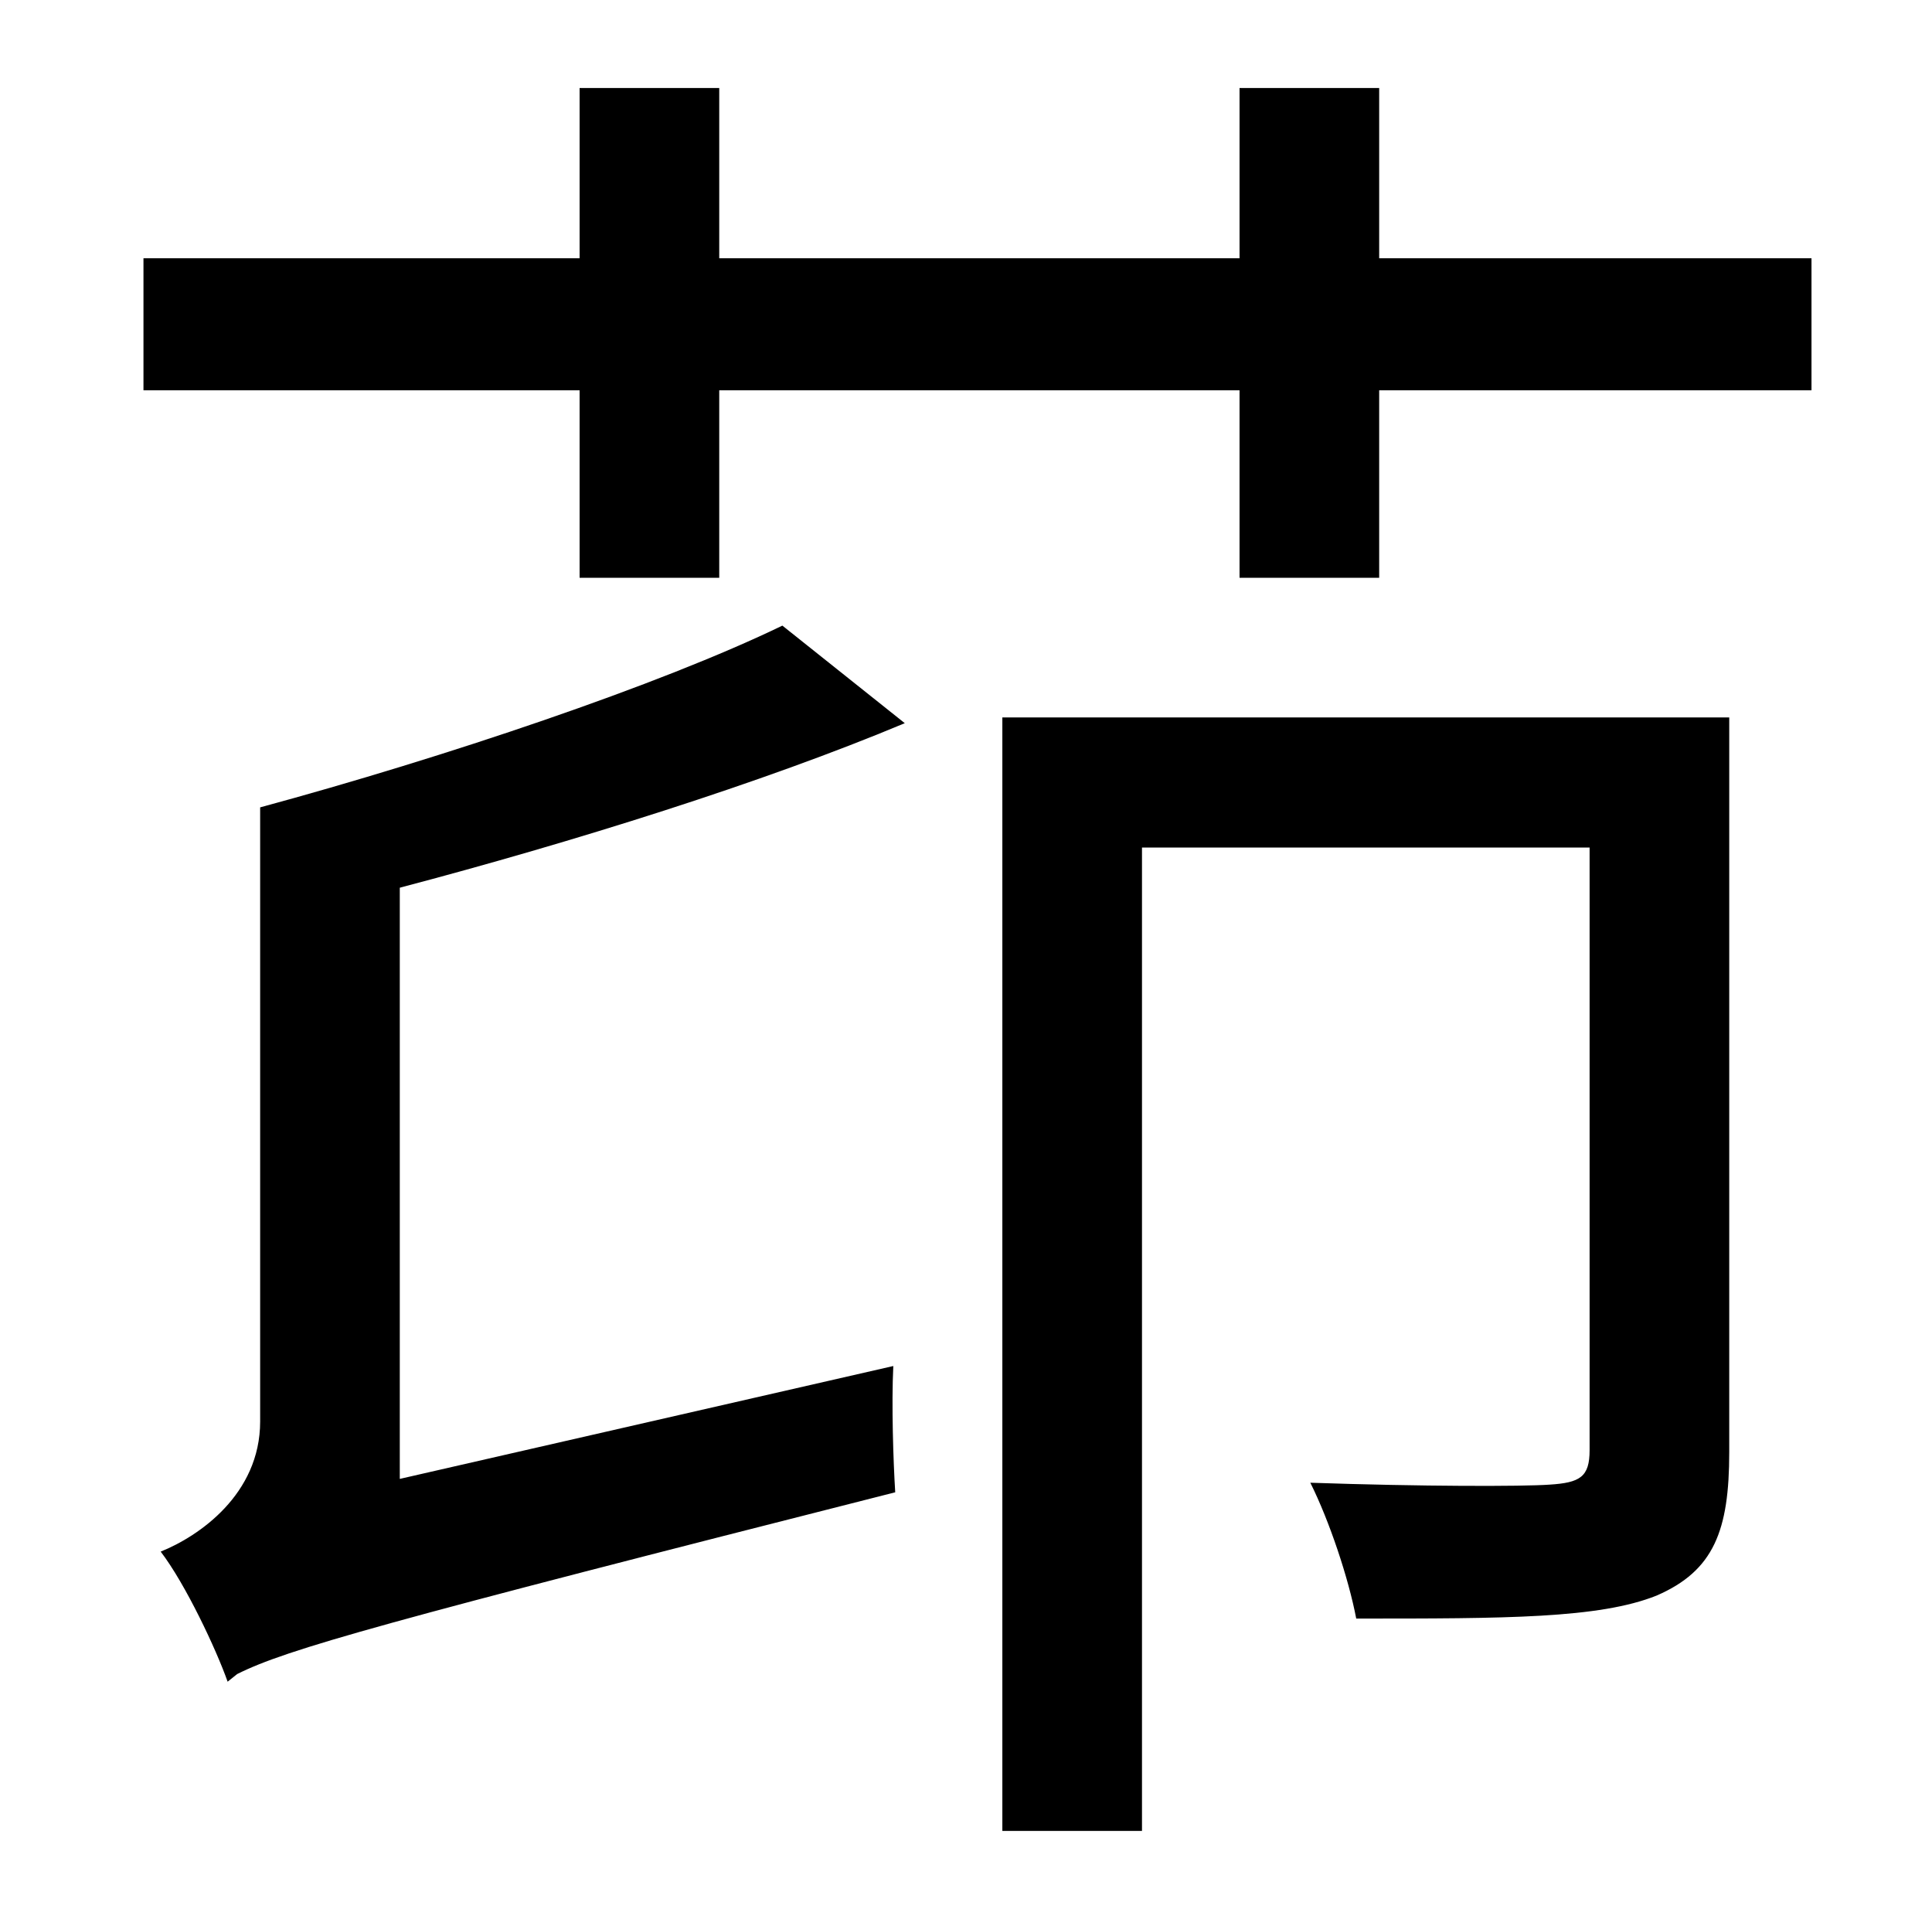 <?xml version="1.0" standalone="no"?>
<!DOCTYPE svg PUBLIC "-//W3C//DTD SVG 1.1//EN" "http://www.w3.org/Graphics/SVG/1.1/DTD/svg11.dtd" >
<svg xmlns="http://www.w3.org/2000/svg" xmlns:xlink="http://www.w3.org/1999/xlink" version="1.1" viewBox="-10 0 1010 1000">
   <path fill="currentColor"
d="M399 327l64 51c-74 31 -173 62 -264 86v309l258 -59c-1 20 0 50 1 66c-268 68 -318 82 -344 95l-5 4c-6 -17 -22 -51 -35 -68c20 -8 52 -30 52 -68v-321c96 -26 209 -64 273 -95zM894 375v384c0 41 -8 62 -38 75c-30 12 -79 12 -157 12c-4 -21 -14 -51 -24 -71
c58 2 111 2 125 1c16 -1 21 -4 21 -18v-315h-234v514h-73v-582h380zM711 135h226v69h-226v98h-73v-98h-272v98h-73v-98h-228v-69h228v-89h73v89h272v-89h73v89z" />
</svg>
